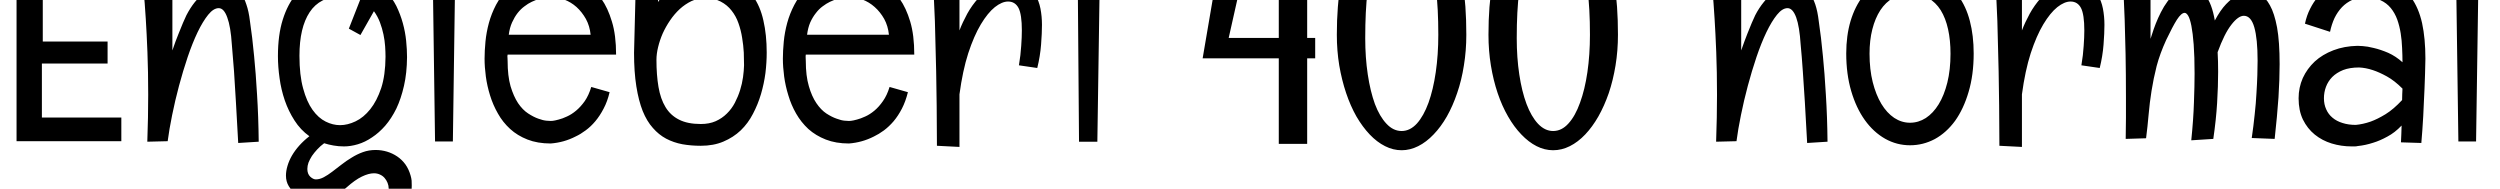 <svg xmlns="http://www.w3.org/2000/svg" xmlns:xlink="http://www.w3.org/1999/xlink" width="196.359" height="14.824"><path fill="black" d="M1.30-5.50L9.80-5.50L9.80-3.89L3.36-3.89L3.36 3.26L8.45 3.26L8.45 4.99L3.29 4.99L3.29 9.23L9.53 9.23L9.53 11.09L1.30 11.09L1.30-5.50ZM20.32 11.13L18.71 11.23Q18.62 9.45 18.53 8.02Q18.45 6.60 18.38 5.59L18.38 5.59Q18.29 4.42 18.21 3.50L18.21 3.50Q18.12 2.09 17.85 1.37Q17.59 0.64 17.18 0.64L17.18 0.64Q16.77 0.64 16.35 1.16Q15.93 1.68 15.52 2.53Q15.11 3.39 14.74 4.48Q14.37 5.58 14.06 6.74Q13.75 7.90 13.52 9.04Q13.29 10.17 13.17 11.09L13.17 11.09L11.57 11.13Q11.64 9.19 11.64 7.44L11.64 7.44Q11.64 5.61 11.58 4.10Q11.52 2.58 11.45 1.48L11.45 1.48Q11.37 0.19 11.27-0.84L11.27-0.84L13.54-0.75L13.54 3.96Q13.80 3.19 14.02 2.66Q14.23 2.13 14.37 1.80L14.37 1.80Q14.53 1.42 14.64 1.20L14.64 1.20Q14.94 0.62 15.30 0.17Q15.67-0.28 16.06-0.59Q16.45-0.90 16.86-1.07Q17.26-1.23 17.64-1.23L17.64-1.23Q18.01-1.23 18.34-1.07Q18.67-0.90 18.92-0.55Q19.17-0.20 19.35 0.35Q19.54 0.89 19.63 1.65L19.63 1.65Q19.82 2.92 19.96 4.42L19.96 4.42Q20.09 5.71 20.19 7.43Q20.30 9.15 20.32 11.13L20.32 11.13ZM31.77-3.34L30.28-0.70Q30.80-0.18 31.13 0.47Q31.45 1.13 31.64 1.82Q31.83 2.51 31.90 3.20Q31.97 3.89 31.97 4.49L31.97 4.49Q31.96 5.74 31.73 6.74Q31.50 7.75 31.13 8.53Q30.75 9.30 30.26 9.87Q29.77 10.43 29.22 10.79Q28.68 11.16 28.11 11.33Q27.54 11.50 27.02 11.50L27.02 11.50Q26.59 11.50 26.20 11.43Q25.80 11.36 25.46 11.25L25.46 11.25Q25.16 11.47 24.92 11.73Q24.68 11.99 24.50 12.25Q24.33 12.52 24.23 12.77Q24.14 13.03 24.14 13.27L24.14 13.27Q24.14 13.66 24.37 13.88Q24.60 14.09 24.81 14.09L24.81 14.09Q25.11 14.09 25.43 13.92Q25.75 13.75 26.09 13.49Q26.44 13.23 26.82 12.93Q27.20 12.63 27.62 12.38Q28.03 12.12 28.50 11.95Q28.97 11.78 29.50 11.78L29.50 11.78Q29.96 11.78 30.40 11.91Q30.83 12.04 31.20 12.29Q31.57 12.54 31.84 12.91Q32.11 13.29 32.25 13.79L32.25 13.79Q32.31 13.99 32.33 14.18Q32.34 14.37 32.34 14.57L32.34 14.57Q32.34 15.55 31.89 16.31Q31.44 17.07 30.68 17.60Q29.92 18.12 28.90 18.38Q27.89 18.64 26.75 18.64L26.75 18.64Q26.32 18.64 25.88 18.59Q25.44 18.54 25.01 18.42L25.01 18.42L25.22 17.37Q25.45 17.43 25.68 17.45Q25.91 17.47 26.13 17.47L26.13 17.47Q26.70 17.47 27.18 17.37Q27.66 17.27 28.01 17.14L28.01 17.14Q28.42 17.00 28.77 16.82L28.77 16.82Q29.72 16.29 30.12 15.80Q30.53 15.30 30.53 14.82L30.53 14.82Q30.53 14.58 30.44 14.36Q30.35 14.14 30.20 13.97Q30.05 13.80 29.84 13.71Q29.63 13.61 29.37 13.61L29.37 13.61Q28.96 13.61 28.42 13.87Q27.88 14.13 27.21 14.73L27.21 14.73Q26.65 15.22 26.04 15.46Q25.43 15.69 24.81 15.69L24.81 15.69Q24.40 15.69 23.98 15.57Q23.57 15.45 23.23 15.21Q22.90 14.98 22.68 14.62Q22.46 14.26 22.46 13.79L22.46 13.79Q22.46 13.43 22.58 13.03Q22.70 12.62 22.93 12.22Q23.17 11.81 23.51 11.43Q23.86 11.04 24.30 10.70L24.30 10.70Q23.60 10.20 23.13 9.46Q22.66 8.73 22.37 7.89Q22.08 7.04 21.96 6.15Q21.83 5.25 21.83 4.41L21.83 4.41Q21.83 2.74 22.21 1.54Q22.59 0.33 23.26-0.46Q23.92-1.24 24.81-1.62Q25.71-1.99 26.75-1.99L26.75-1.99Q27.39-1.99 27.93-1.89Q28.46-1.79 28.92-1.62L28.92-1.62L30.07-4.54L31.77-3.34ZM30.28 4.46L30.28 4.46Q30.28 4.10 30.25 3.64Q30.22 3.19 30.12 2.71Q30.02 2.23 29.84 1.75Q29.66 1.28 29.37 0.88L29.37 0.88L28.31 2.75L27.40 2.25L28.29-0.02Q27.98-0.15 27.62-0.23Q27.26-0.32 26.82-0.32L26.82-0.32Q25.11-0.25 24.32 0.96Q23.52 2.17 23.52 4.38L23.52 4.38Q23.52 5.91 23.81 6.95Q24.09 7.99 24.55 8.63Q25.01 9.27 25.58 9.55Q26.14 9.83 26.71 9.83L26.71 9.83Q27.30 9.83 27.93 9.53Q28.56 9.23 29.08 8.58Q29.60 7.93 29.94 6.92Q30.27 5.91 30.28 4.46ZM33.94-5.50L35.80-5.36L35.57 11.11L34.17 11.11L33.94-5.50ZM48.39 4.29L39.87 4.29Q39.84 4.42 39.86 4.54Q39.87 4.66 39.87 4.79L39.87 4.79Q39.87 5.96 40.10 6.77Q40.34 7.57 40.69 8.10Q41.05 8.63 41.48 8.91Q41.91 9.19 42.28 9.32Q42.66 9.46 42.93 9.48Q43.20 9.50 43.25 9.50L43.25 9.50Q43.24 9.50 43.42 9.49Q43.59 9.47 43.88 9.39Q44.17 9.32 44.53 9.15Q44.89 8.99 45.25 8.69Q45.61 8.39 45.93 7.94Q46.24 7.49 46.44 6.83L46.44 6.83L47.88 7.24Q47.71 7.97 47.41 8.53Q47.12 9.09 46.76 9.52Q46.41 9.94 46.00 10.24Q45.60 10.54 45.21 10.72L45.21 10.72Q44.30 11.19 43.25 11.27L43.25 11.27Q42.22 11.27 41.43 10.96Q40.64 10.65 40.07 10.13Q39.49 9.60 39.11 8.92Q38.72 8.24 38.49 7.49Q38.26 6.75 38.16 6.01Q38.06 5.26 38.06 4.61L38.06 4.61Q38.06 4.00 38.13 3.27Q38.20 2.54 38.40 1.80Q38.60 1.07 38.96 0.38Q39.33-0.32 39.91-0.86Q40.50-1.39 41.34-1.72Q42.18-2.04 43.32-2.04L43.32-2.04Q43.52-2.04 43.97-2.00Q44.43-1.96 44.99-1.76Q45.55-1.57 46.15-1.18Q46.75-0.79 47.24-0.08Q47.74 0.62 48.06 1.69Q48.39 2.75 48.39 4.29L48.39 4.29ZM43.25-0.25L43.25-0.25Q42.45-0.19 41.77 0.14L41.77 0.14Q41.47 0.28 41.19 0.50Q40.90 0.71 40.65 1.03Q40.41 1.34 40.22 1.76Q40.03 2.18 39.96 2.73L39.96 2.73L46.39 2.73Q46.32 2.04 46.02 1.49Q45.71 0.94 45.28 0.55Q44.84 0.16 44.30-0.04Q43.77-0.25 43.25-0.25ZM60.22 4.13L60.22 4.13Q60.22 4.90 60.12 5.74Q60.01 6.57 59.77 7.39Q59.53 8.20 59.14 8.94Q58.76 9.68 58.18 10.24Q57.60 10.79 56.82 11.12Q56.05 11.45 55.04 11.45L55.04 11.45Q54.28 11.45 53.60 11.33Q52.91 11.20 52.32 10.89Q51.74 10.58 51.28 10.05Q50.81 9.53 50.48 8.72Q50.16 7.91 49.98 6.78Q49.80 5.65 49.80 4.15L49.80 4.15L50.05-5.74L51.94-5.74L51.68 0.16Q51.96-0.26 52.27-0.57Q52.57-0.89 52.88-1.12Q53.19-1.35 53.50-1.51Q53.80-1.66 54.07-1.77L54.07-1.77Q54.71-2.00 55.35-2.04L55.35-2.04Q56.70-2.02 57.63-1.57Q58.56-1.13 59.13-0.32Q59.71 0.48 59.96 1.61Q60.22 2.74 60.22 4.13ZM58.44 5.13L58.44 5.13Q58.44 4.69 58.42 4.13Q58.39 3.56 58.29 2.97Q58.20 2.38 58.00 1.82Q57.81 1.27 57.46 0.83Q57.12 0.39 56.60 0.12Q56.09-0.15 55.35-0.15L55.35-0.15Q54.80-0.14 54.30 0.09Q53.81 0.33 53.39 0.71Q52.97 1.10 52.63 1.60Q52.29 2.10 52.05 2.63Q51.82 3.16 51.69 3.70Q51.56 4.23 51.56 4.70L51.56 4.70Q51.56 5.89 51.72 6.83Q51.88 7.77 52.27 8.41Q52.66 9.06 53.34 9.40Q54.01 9.74 55.04 9.74L55.04 9.74Q55.71 9.74 56.21 9.52Q56.72 9.29 57.09 8.92Q57.47 8.55 57.72 8.07Q57.97 7.59 58.13 7.08Q58.29 6.57 58.36 6.06Q58.43 5.55 58.44 5.13ZM71.81 4.29L63.29 4.29Q63.27 4.42 63.28 4.54Q63.29 4.66 63.29 4.79L63.29 4.79Q63.29 5.96 63.53 6.77Q63.76 7.57 64.12 8.10Q64.48 8.63 64.90 8.91Q65.33 9.19 65.71 9.32Q66.08 9.46 66.35 9.48Q66.62 9.50 66.68 9.50L66.68 9.50Q66.67 9.50 66.84 9.49Q67.02 9.47 67.31 9.39Q67.59 9.32 67.96 9.15Q68.32 8.99 68.68 8.69Q69.04 8.39 69.35 7.94Q69.67 7.49 69.87 6.83L69.87 6.83L71.31 7.24Q71.13 7.97 70.84 8.53Q70.55 9.09 70.19 9.52Q69.83 9.94 69.43 10.24Q69.02 10.54 68.64 10.72L68.64 10.72Q67.72 11.19 66.68 11.27L66.68 11.27Q65.65 11.27 64.86 10.96Q64.07 10.65 63.49 10.13Q62.92 9.60 62.53 8.92Q62.14 8.24 61.92 7.49Q61.69 6.75 61.59 6.01Q61.49 5.26 61.49 4.61L61.49 4.61Q61.49 4.00 61.56 3.27Q61.63 2.54 61.83 1.80Q62.03 1.07 62.39 0.38Q62.75-0.32 63.34-0.86Q63.93-1.39 64.76-1.72Q65.60-2.04 66.75-2.04L66.75-2.04Q66.95-2.04 67.40-2.00Q67.85-1.96 68.41-1.76Q68.98-1.57 69.57-1.18Q70.17-0.79 70.67-0.08Q71.17 0.62 71.49 1.69Q71.81 2.75 71.81 4.29L71.81 4.29ZM66.68-0.25L66.68-0.25Q65.87-0.19 65.19 0.14L65.19 0.14Q64.90 0.28 64.61 0.50Q64.32 0.71 64.08 1.03Q63.83 1.34 63.64 1.76Q63.46 2.18 63.39 2.73L63.39 2.73L69.82 2.73Q69.75 2.04 69.45 1.49Q69.14 0.94 68.70 0.55Q68.26 0.16 67.73-0.04Q67.20-0.25 66.68-0.25ZM79.42-1.44L79.42-1.44Q80.10-1.44 80.56-1.16Q81.02-0.88 81.31-0.41Q81.60 0.06 81.72 0.67Q81.84 1.29 81.84 1.95L81.84 1.95Q81.84 2.59 81.77 3.50Q81.70 4.41 81.47 5.34L81.47 5.34L80.03 5.13Q80.17 4.30 80.21 3.60Q80.26 2.91 80.26 2.39L80.26 2.39Q80.26 1.14 80.00 0.63Q79.73 0.12 79.18 0.12L79.18 0.12Q78.70 0.12 78.14 0.56Q77.58 1.01 77.04 1.91Q76.50 2.81 76.05 4.18Q75.61 5.55 75.36 7.41L75.36 7.41L75.36 11.54L73.59 11.45Q73.58 8.04 73.53 5.62Q73.48 3.20 73.43 1.66L73.43 1.66Q73.36-0.14 73.28-1.30L73.28-1.30L75.36-1.44L75.36 2.39Q75.60 1.76 75.97 1.08Q76.34 0.41 76.85-0.15Q77.36-0.71 77.99-1.08Q78.63-1.44 79.42-1.44ZM84.63-5.86L86.43-5.74L86.38-1.85L88.71-1.85L88.71-0.36L86.36-0.36L86.19 11.13L84.75 11.13L84.66-0.36L82.02-0.36L82.02-1.85L84.66-1.85L84.63-5.86ZM103.30 2.98L103.30 4.58L94.46 4.58L96.14-5.26L98.31-5.06L96.29 3.94L95.93 2.98L103.30 2.98ZM100.44-6.43L102.67-6.43L102.67 11.30L100.44 11.30L100.44-6.43ZM115.17 2.73L115.17 2.73Q115.17 3.98 114.98 5.14Q114.80 6.30 114.45 7.31Q114.11 8.32 113.64 9.15Q113.17 9.97 112.60 10.56Q112.03 11.16 111.39 11.48Q110.75 11.80 110.09 11.80L110.09 11.80Q109.42 11.80 108.79 11.48Q108.15 11.16 107.58 10.56Q107.02 9.97 106.54 9.15Q106.07 8.32 105.73 7.31Q105.39 6.30 105.19 5.14Q105 3.98 105 2.73L105 2.73Q105 0.40 105.32-1.31Q105.63-3.02 106.27-4.14Q106.91-5.26 107.87-5.80Q108.82-6.34 110.09-6.34L110.09-6.34Q111.42-6.34 112.38-5.81Q113.34-5.29 113.96-4.18Q114.59-3.07 114.88-1.35Q115.17 0.36 115.17 2.73ZM112.97 2.73L112.97 2.73Q112.97 0.64 112.79-0.80Q112.61-2.24 112.25-3.13Q111.89-4.03 111.35-4.43Q110.80-4.83 110.09-4.83L110.09-4.83Q109.39-4.83 108.86-4.42Q108.33-4.01 107.96-3.08Q107.60-2.14 107.41-0.65Q107.23 0.84 107.23 3L107.23 3Q107.23 4.52 107.43 5.85Q107.63 7.18 107.99 8.17Q108.36 9.15 108.90 9.72Q109.43 10.29 110.09 10.29L110.09 10.29Q110.75 10.29 111.29 9.70Q111.82 9.11 112.20 8.07Q112.57 7.04 112.77 5.67Q112.97 4.30 112.97 2.73ZM127.08 2.73L127.08 2.73Q127.08 3.98 126.89 5.14Q126.70 6.30 126.36 7.31Q126.01 8.32 125.54 9.15Q125.07 9.97 124.51 10.56Q123.94 11.16 123.30 11.48Q122.66 11.80 121.99 11.80L121.99 11.80Q121.32 11.80 120.69 11.48Q120.06 11.16 119.49 10.56Q118.92 9.97 118.45 9.15Q117.97 8.32 117.63 7.31Q117.29 6.30 117.10 5.14Q116.91 3.98 116.91 2.73L116.91 2.73Q116.91 0.40 117.22-1.31Q117.54-3.02 118.18-4.14Q118.82-5.26 119.77-5.80Q120.73-6.34 121.99-6.34L121.99-6.34Q123.33-6.34 124.29-5.81Q125.25-5.29 125.87-4.18Q126.49-3.07 126.79-1.35Q127.08 0.36 127.08 2.73ZM124.88 2.73L124.88 2.73Q124.88 0.64 124.69-0.80Q124.51-2.24 124.15-3.13Q123.80-4.03 123.25-4.43Q122.71-4.83 121.99-4.83L121.99-4.83Q121.30-4.83 120.77-4.42Q120.23-4.01 119.87-3.08Q119.51-2.14 119.32-0.65Q119.13 0.84 119.13 3L119.13 3Q119.13 4.52 119.33 5.85Q119.53 7.18 119.90 8.17Q120.27 9.15 120.80 9.72Q121.34 10.29 121.99 10.29L121.99 10.29Q122.66 10.29 123.19 9.70Q123.73 9.11 124.10 8.07Q124.48 7.04 124.68 5.67Q124.88 4.30 124.88 2.73ZM143.54 11.13L141.94 11.23Q141.84 9.45 141.76 8.02Q141.67 6.60 141.60 5.59L141.60 5.59Q141.52 4.42 141.43 3.50L141.43 3.50Q141.34 2.09 141.08 1.37Q140.81 0.64 140.40 0.64L140.40 0.64Q139.99 0.64 139.57 1.16Q139.15 1.68 138.74 2.53Q138.33 3.39 137.96 4.48Q137.59 5.58 137.28 6.74Q136.97 7.90 136.74 9.04Q136.51 10.17 136.39 11.09L136.39 11.09L134.79 11.13Q134.86 9.19 134.86 7.44L134.86 7.44Q134.86 5.61 134.80 4.10Q134.74 2.58 134.67 1.48L134.67 1.48Q134.59 0.19 134.50-0.84L134.50-0.84L136.76-0.75L136.76 3.96Q137.03 3.19 137.24 2.66Q137.45 2.13 137.59 1.80L137.59 1.80Q137.75 1.42 137.86 1.20L137.86 1.20Q138.16 0.62 138.53 0.17Q138.89-0.28 139.28-0.59Q139.68-0.90 140.08-1.07Q140.48-1.23 140.86-1.23L140.86-1.23Q141.23-1.23 141.56-1.07Q141.89-0.90 142.14-0.55Q142.39-0.20 142.58 0.35Q142.76 0.89 142.85 1.65L142.85 1.65Q143.04 2.92 143.18 4.42L143.18 4.42Q143.31 5.71 143.41 7.43Q143.52 9.15 143.54 11.13L143.54 11.13ZM155.02 4.20L155.02 4.20Q155.02 5.88 154.62 7.22Q154.23 8.55 153.56 9.49Q152.88 10.42 151.97 10.92Q151.05 11.41 150.02 11.41L150.02 11.41Q148.98 11.41 148.07 10.90Q147.15 10.38 146.47 9.43Q145.79 8.48 145.40 7.15Q145.01 5.82 145.01 4.20L145.01 4.20Q145.01 2.80 145.35 1.65Q145.70 0.49 146.35-0.34Q147-1.17 147.93-1.63Q148.86-2.10 150.02-2.10L150.02-2.10Q151.31-2.10 152.25-1.63Q153.19-1.17 153.80-0.34Q154.42 0.49 154.72 1.65Q155.02 2.80 155.02 4.20ZM153.20 4.22L153.20 4.22Q153.20 3.16 153.01 2.30Q152.82 1.43 152.43 0.80Q152.04 0.18 151.44-0.16Q150.84-0.50 150.02-0.50L150.02-0.50Q149.29-0.50 148.69-0.16Q148.10 0.18 147.69 0.80Q147.28 1.43 147.06 2.30Q146.84 3.16 146.84 4.22L146.84 4.22Q146.84 5.45 147.09 6.45Q147.34 7.44 147.77 8.16Q148.20 8.87 148.78 9.26Q149.36 9.64 150.02 9.64L150.02 9.64Q150.68 9.64 151.26 9.27Q151.84 8.89 152.27 8.19Q152.70 7.49 152.95 6.49Q153.20 5.48 153.20 4.22ZM162.87-1.44L162.87-1.44Q163.55-1.44 164.01-1.16Q164.47-0.88 164.76-0.41Q165.05 0.06 165.17 0.67Q165.29 1.29 165.29 1.95L165.29 1.95Q165.29 2.59 165.22 3.50Q165.15 4.41 164.92 5.34L164.92 5.34L163.48 5.13Q163.62 4.30 163.66 3.60Q163.71 2.91 163.71 2.39L163.71 2.39Q163.71 1.14 163.45 0.63Q163.18 0.12 162.63 0.12L162.63 0.12Q162.15 0.12 161.59 0.56Q161.03 1.01 160.49 1.91Q159.95 2.81 159.50 4.18Q159.06 5.55 158.81 7.41L158.81 7.41L158.81 11.54L157.04 11.45Q157.03 8.04 156.98 5.62Q156.93 3.20 156.88 1.66L156.88 1.66Q156.81-0.14 156.73-1.30L156.73-1.30L158.81-1.44L158.81 2.39Q159.05 1.76 159.42 1.08Q159.79 0.41 160.29-0.15Q160.80-0.71 161.44-1.08Q162.08-1.44 162.87-1.44ZM178.66 10.91L176.86 10.84Q177 9.89 177.09 9Q177.19 8.11 177.23 7.32Q177.28 6.54 177.30 5.89Q177.32 5.24 177.32 4.77L177.32 4.77Q177.32 3.04 177.06 2.14Q176.80 1.24 176.24 1.24L176.24 1.24Q175.80 1.24 175.26 1.94Q174.71 2.64 174.18 4.10L174.18 4.10Q174.20 4.44 174.21 4.82Q174.22 5.20 174.22 5.64L174.22 5.64Q174.22 6.76 174.14 8.09Q174.06 9.41 173.84 10.91L173.84 10.91L172.11 11.02Q172.28 9.36 172.32 8.05Q172.37 6.74 172.37 5.78L172.37 5.78Q172.37 4.42 172.30 3.50Q172.23 2.59 172.12 2.03Q172.01 1.48 171.87 1.24Q171.73 1.01 171.59 1.01L171.59 1.01Q171.33 1.01 170.98 1.55Q170.64 2.09 170.14 3.14L170.14 3.14Q169.65 4.21 169.39 5.19Q169.14 6.18 168.99 7.13Q168.84 8.07 168.76 9Q168.68 9.93 168.56 10.86L168.56 10.86L166.96 10.91Q166.98 10.07 166.98 9.25Q166.98 8.43 166.98 7.65L166.98 7.65Q166.98 5.79 166.95 4.24Q166.91 2.70 166.88 1.56L166.88 1.56Q166.83 0.23 166.78-0.82L166.78-0.82L168.91-0.73L168.91 3.05Q169.01 2.72 169.16 2.29Q169.31 1.86 169.51 1.41Q169.71 0.96 169.97 0.52Q170.24 0.08 170.55-0.26Q170.87-0.61 171.25-0.82Q171.62-1.03 172.07-1.03L172.07-1.03Q172.69-1.03 173.21-0.38Q173.73 0.27 173.96 1.61L173.96 1.61Q174.40 0.79 174.84 0.33Q175.29-0.13 175.66-0.35Q176.03-0.56 176.27-0.61Q176.52-0.66 176.58-0.66L176.58-0.66Q177.06-0.66 177.50-0.43Q177.95-0.21 178.29 0.42Q178.64 1.04 178.85 2.16Q179.05 3.27 179.05 5.04L179.05 5.04Q179.05 6.20 178.96 7.65Q178.86 9.09 178.66 10.91L178.66 10.91ZM190.50 4.61L190.50 4.61Q190.48 5.79 190.43 6.96L190.43 6.96Q190.41 7.46 190.38 8.02Q190.36 8.57 190.33 9.12Q190.30 9.68 190.26 10.22Q190.22 10.76 190.18 11.23L190.18 11.23L188.58 11.18Q188.60 10.84 188.61 10.51Q188.63 10.18 188.63 9.86L188.63 9.86Q188.10 10.42 187.51 10.73Q186.93 11.05 186.40 11.21L186.40 11.21Q185.79 11.41 185.19 11.47L185.19 11.47Q185.06 11.50 184.95 11.50Q184.84 11.50 184.71 11.50L184.71 11.50Q183.89 11.50 183.14 11.27Q182.39 11.04 181.81 10.57Q181.23 10.10 180.88 9.39Q180.54 8.68 180.54 7.72L180.54 7.72Q180.54 6.88 180.87 6.13Q181.21 5.39 181.81 4.83Q182.41 4.28 183.27 3.95Q184.13 3.62 185.17 3.60L185.17 3.60Q185.20 3.60 185.57 3.62Q185.93 3.64 186.45 3.77Q186.97 3.89 187.58 4.15Q188.18 4.42 188.70 4.89L188.70 4.89Q188.70 4.36 188.67 3.77Q188.65 3.19 188.56 2.62Q188.47 2.05 188.29 1.54Q188.10 1.02 187.78 0.63Q187.45 0.23 186.96 0.01Q186.47-0.22 185.77-0.22L185.77-0.22Q185.21-0.22 184.76-0.01Q184.30 0.20 183.95 0.56Q183.60 0.93 183.36 1.42Q183.13 1.92 183.01 2.50L183.01 2.50L181.04 1.86Q181.18 1.20 181.45 0.68Q181.71 0.16 182.04-0.22Q182.38-0.61 182.76-0.88Q183.14-1.16 183.52-1.35L183.52-1.35Q184.39-1.78 185.41-1.88L185.41-1.88Q186.82-1.88 187.79-1.45Q188.77-1.03 189.37-0.21Q189.97 0.61 190.24 1.82Q190.50 3.02 190.50 4.61ZM188.67 7.86L188.67 7.86Q188.67 7.63 188.68 7.40Q188.70 7.17 188.70 6.96L188.70 6.96Q188.07 6.33 187.47 6Q186.87 5.67 186.38 5.51L186.38 5.51Q185.81 5.32 185.29 5.30L185.29 5.30Q184.56 5.30 184.04 5.50Q183.52 5.71 183.18 6.05Q182.85 6.39 182.69 6.82Q182.53 7.25 182.53 7.72L182.53 7.72Q182.53 8.20 182.71 8.59Q182.88 8.98 183.21 9.25Q183.53 9.52 183.99 9.66Q184.45 9.81 185.03 9.81L185.03 9.81Q185.59 9.76 186.20 9.55L186.20 9.55Q186.73 9.36 187.37 8.97Q188.00 8.58 188.67 7.86ZM192.86-5.50L194.72-5.36L194.48 11.11L193.09 11.11L192.86-5.50Z"/></svg>